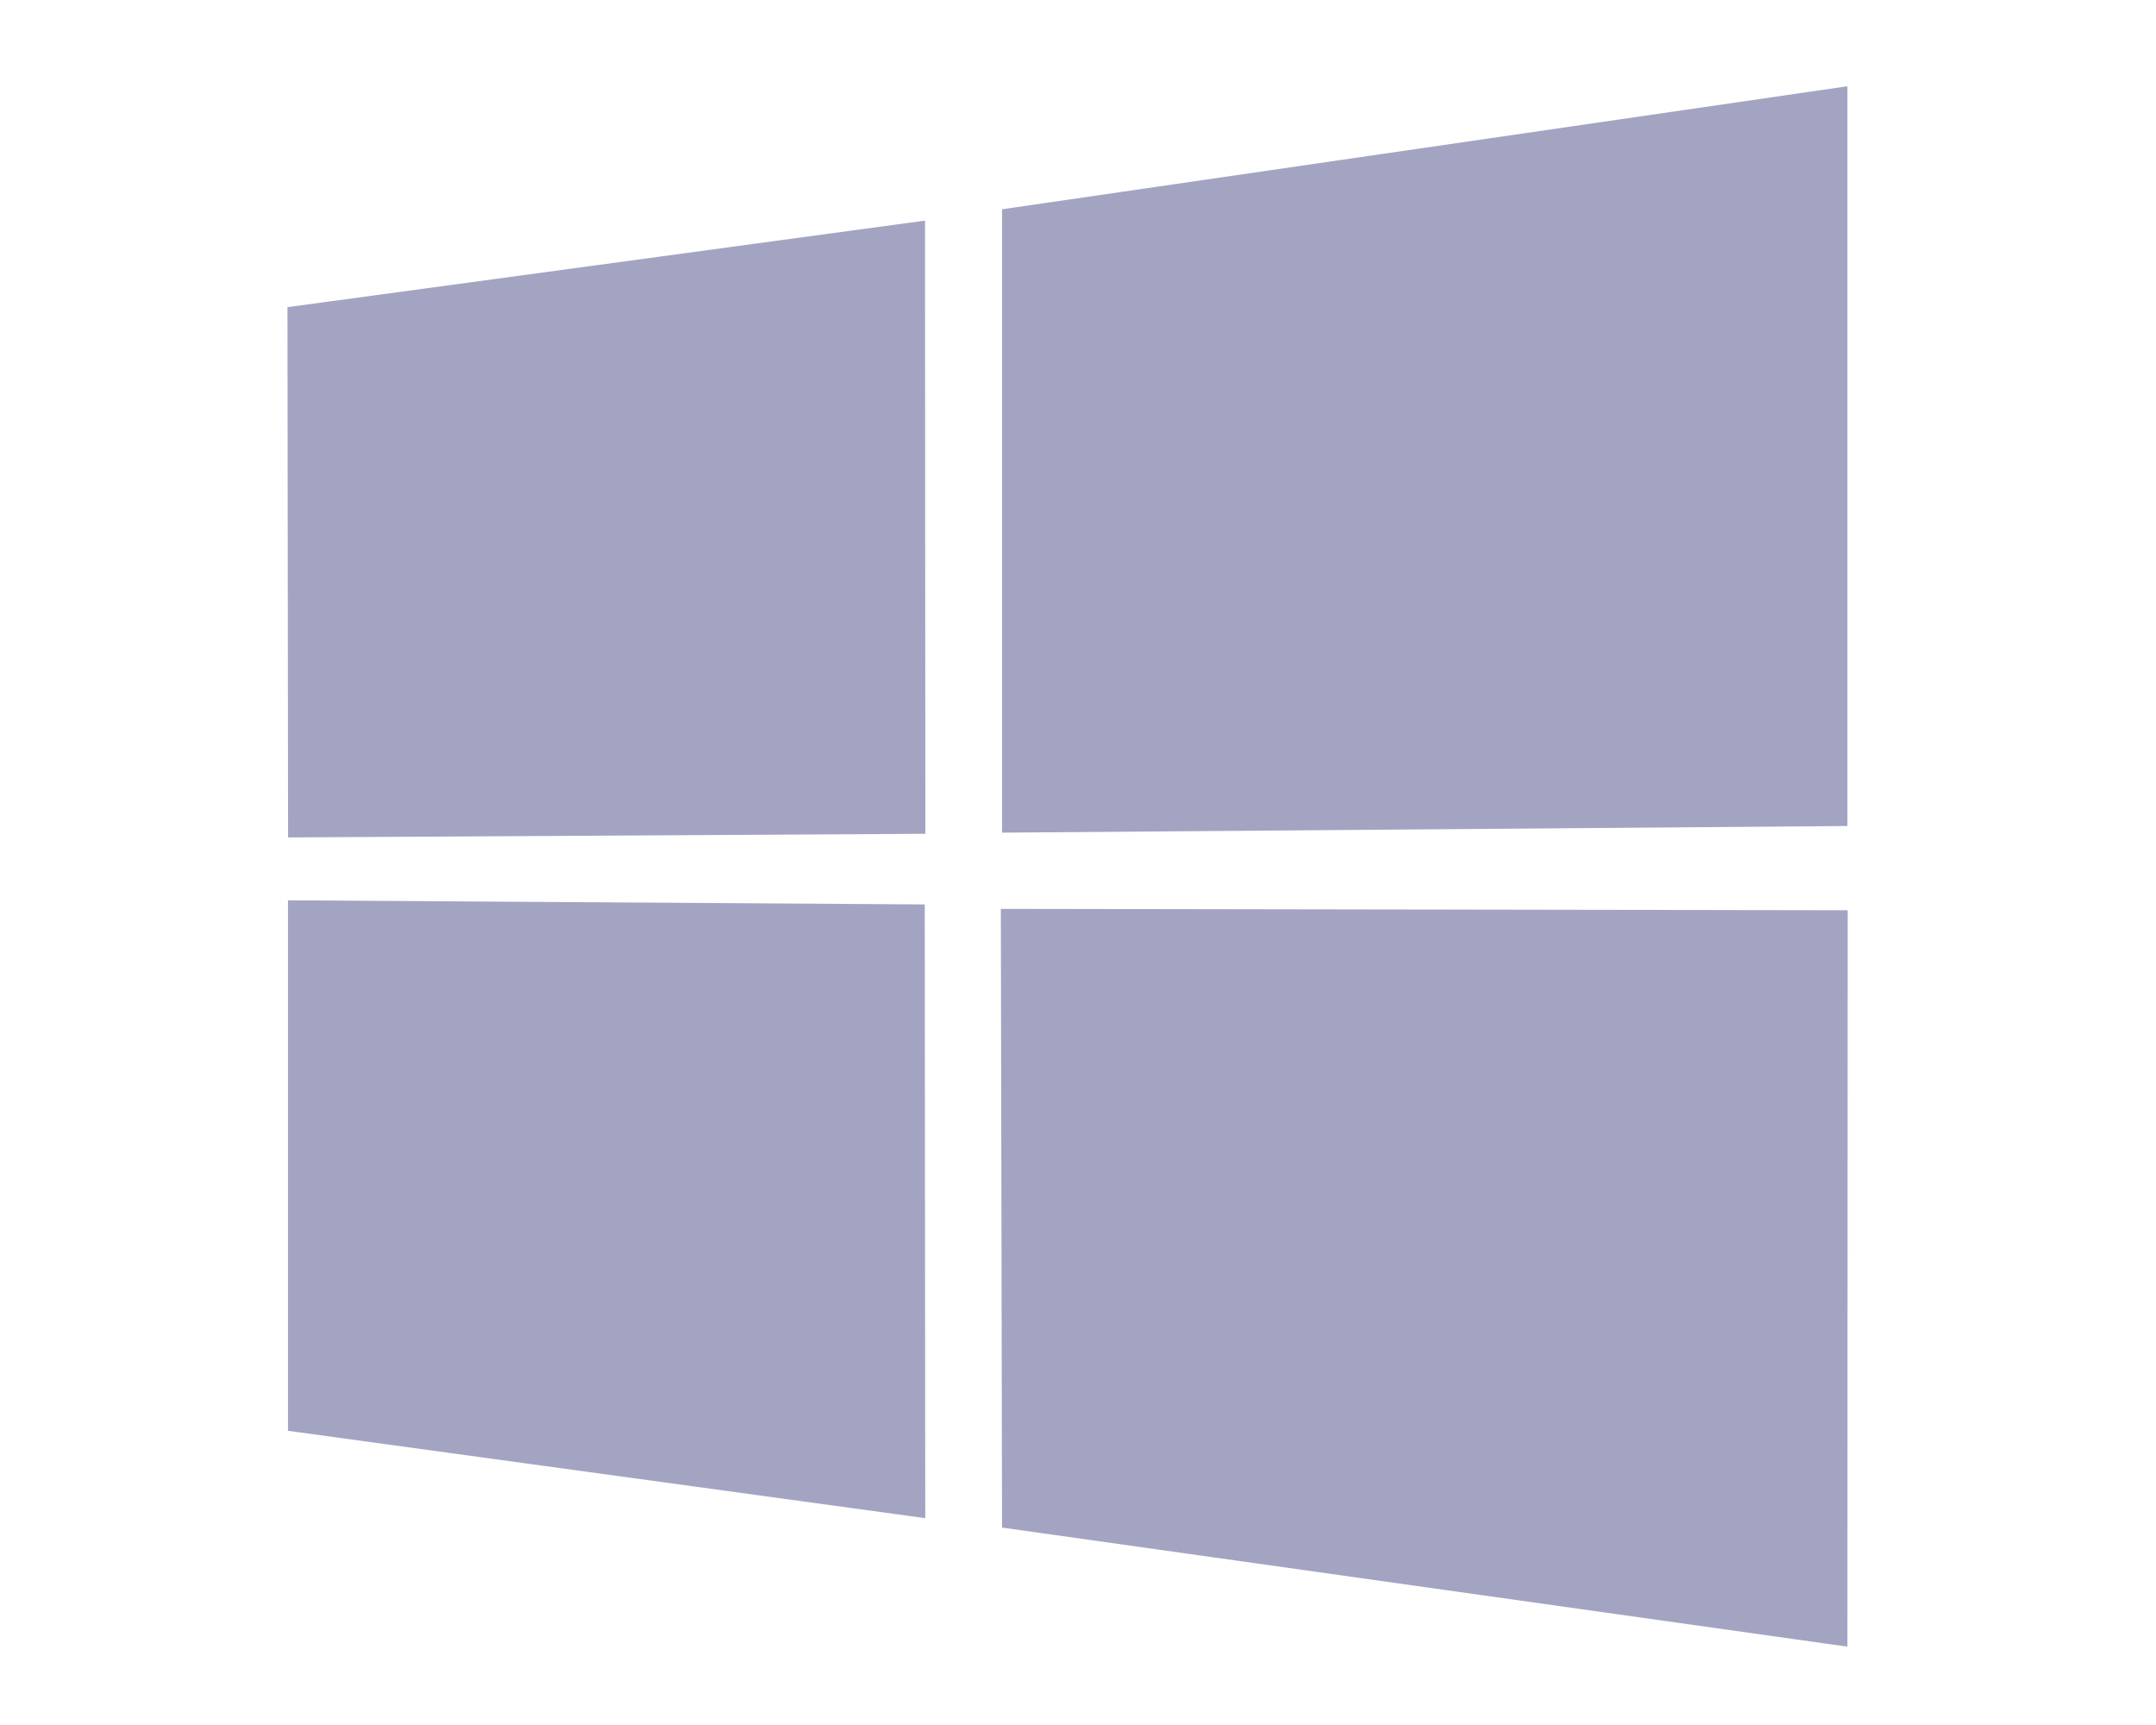 <svg width="75" height="60" viewBox="0 0 75 60" fill="none" xmlns="http://www.w3.org/2000/svg">
<path d="M10 10.684L32.178 7.673L32.19 29.001L10.021 29.128L10 10.684ZM32.169 31.459L32.187 52.806L10.018 49.767V31.315L32.169 31.459ZM34.858 7.279L64.265 3V28.731L34.858 28.962V7.279ZM64.275 31.661L64.265 57.275L34.858 53.133L34.816 31.613L64.275 31.661Z" fill="#000458" fill-opacity="0.36"/>
</svg>

